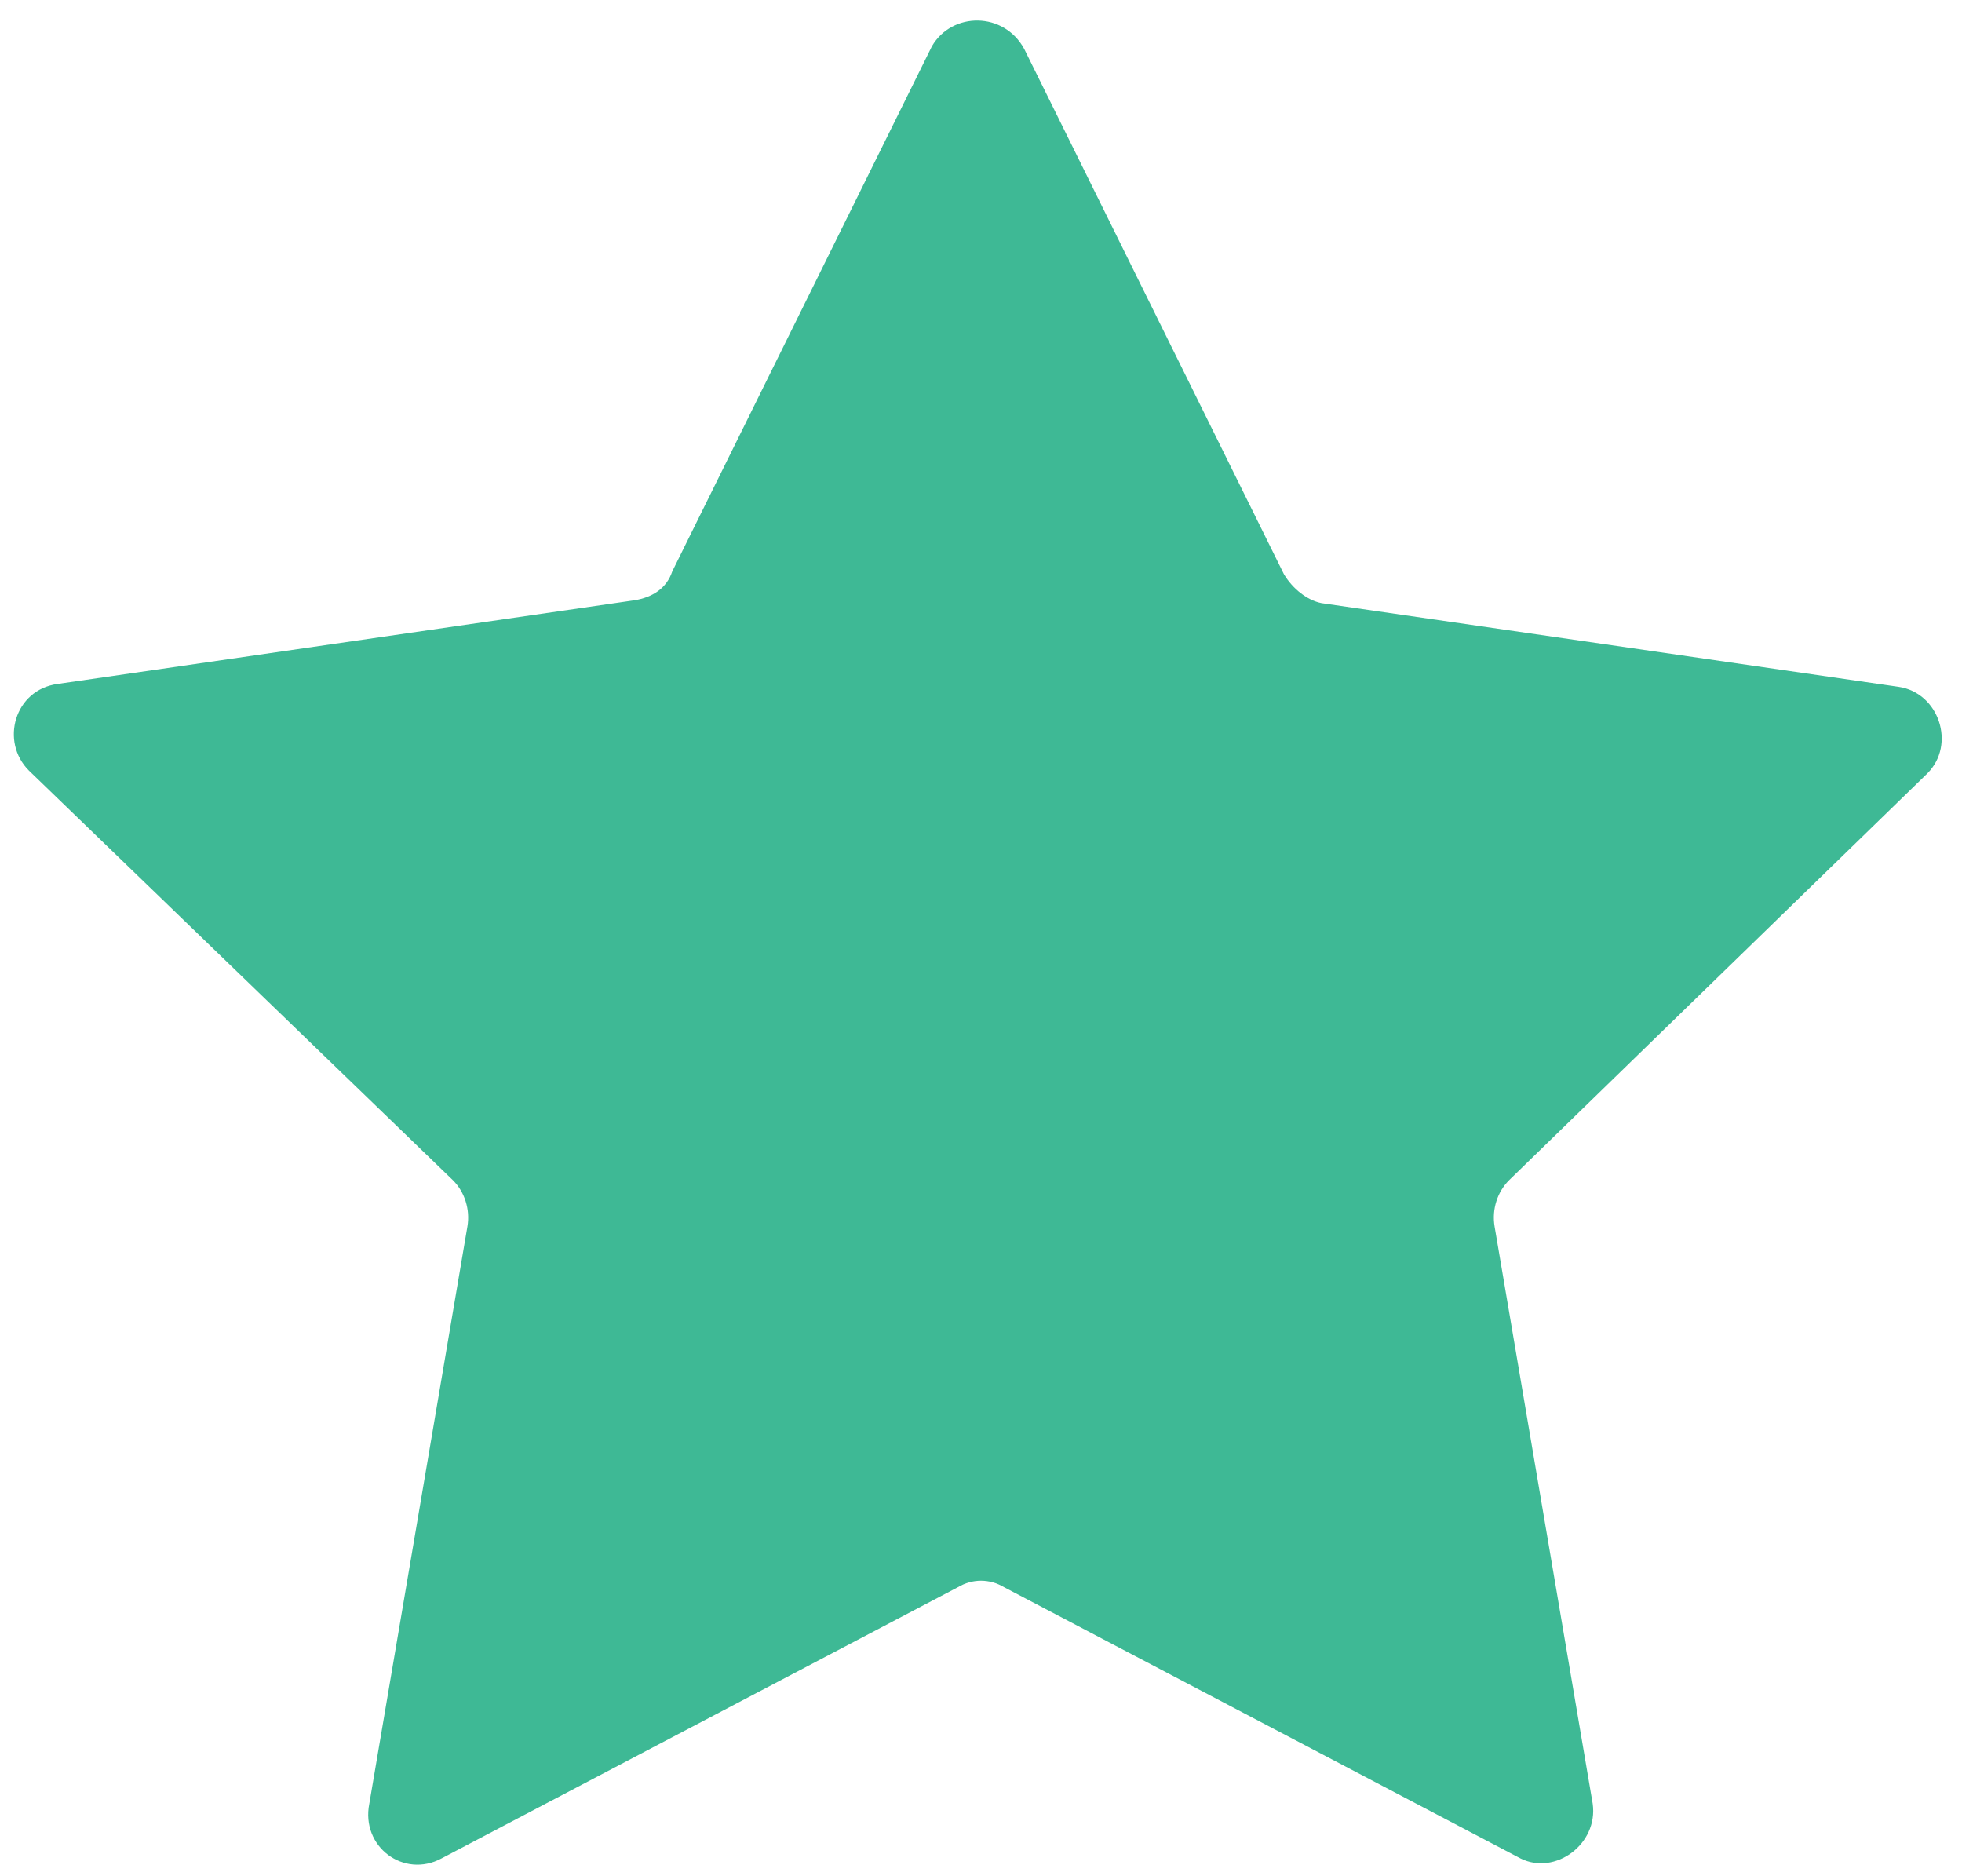 <svg xmlns="http://www.w3.org/2000/svg" xmlns:xlink="http://www.w3.org/1999/xlink" width="68" height="65" version="1.1" viewBox="0 0 68 65"><title>noun_537691_3EB995</title><desc>Created with Sketch.</desc><g id="Icons" fill="none" fill-rule="evenodd" stroke="none" stroke-width="1"><g id="noun_537691_3EB995" fill="#3EB995"><g id="Group"><path id="Shape" d="M35.5,1.7 L44.5,19.9 C44.8,20.4 45.3,20.8 45.8,20.9 L65.8,23.8 C67.2,24 67.8,25.8 66.8,26.8 L52.3,40.9 C51.9,41.3 51.7,41.9 51.8,42.5 L55.2,62.5 C55.4,63.9 53.9,65 52.7,64.4 L34.8,55 C34.3,54.7 33.7,54.7 33.2,55 L15.3,64.4 C14,65.1 12.5,64 12.8,62.5 L16.2,42.5 C16.3,41.9 16.1,41.3 15.7,40.9 L1,26.7 C-1.24344979e-14,25.7 0.5,23.9 2,23.7 L22,20.8 C22.6,20.7 23.1,20.4 23.3,19.8 L32.3,1.6 C33,0.4 34.8,0.4 35.5,1.7 L35.5,1.7 Z"/></g></g></g></svg>